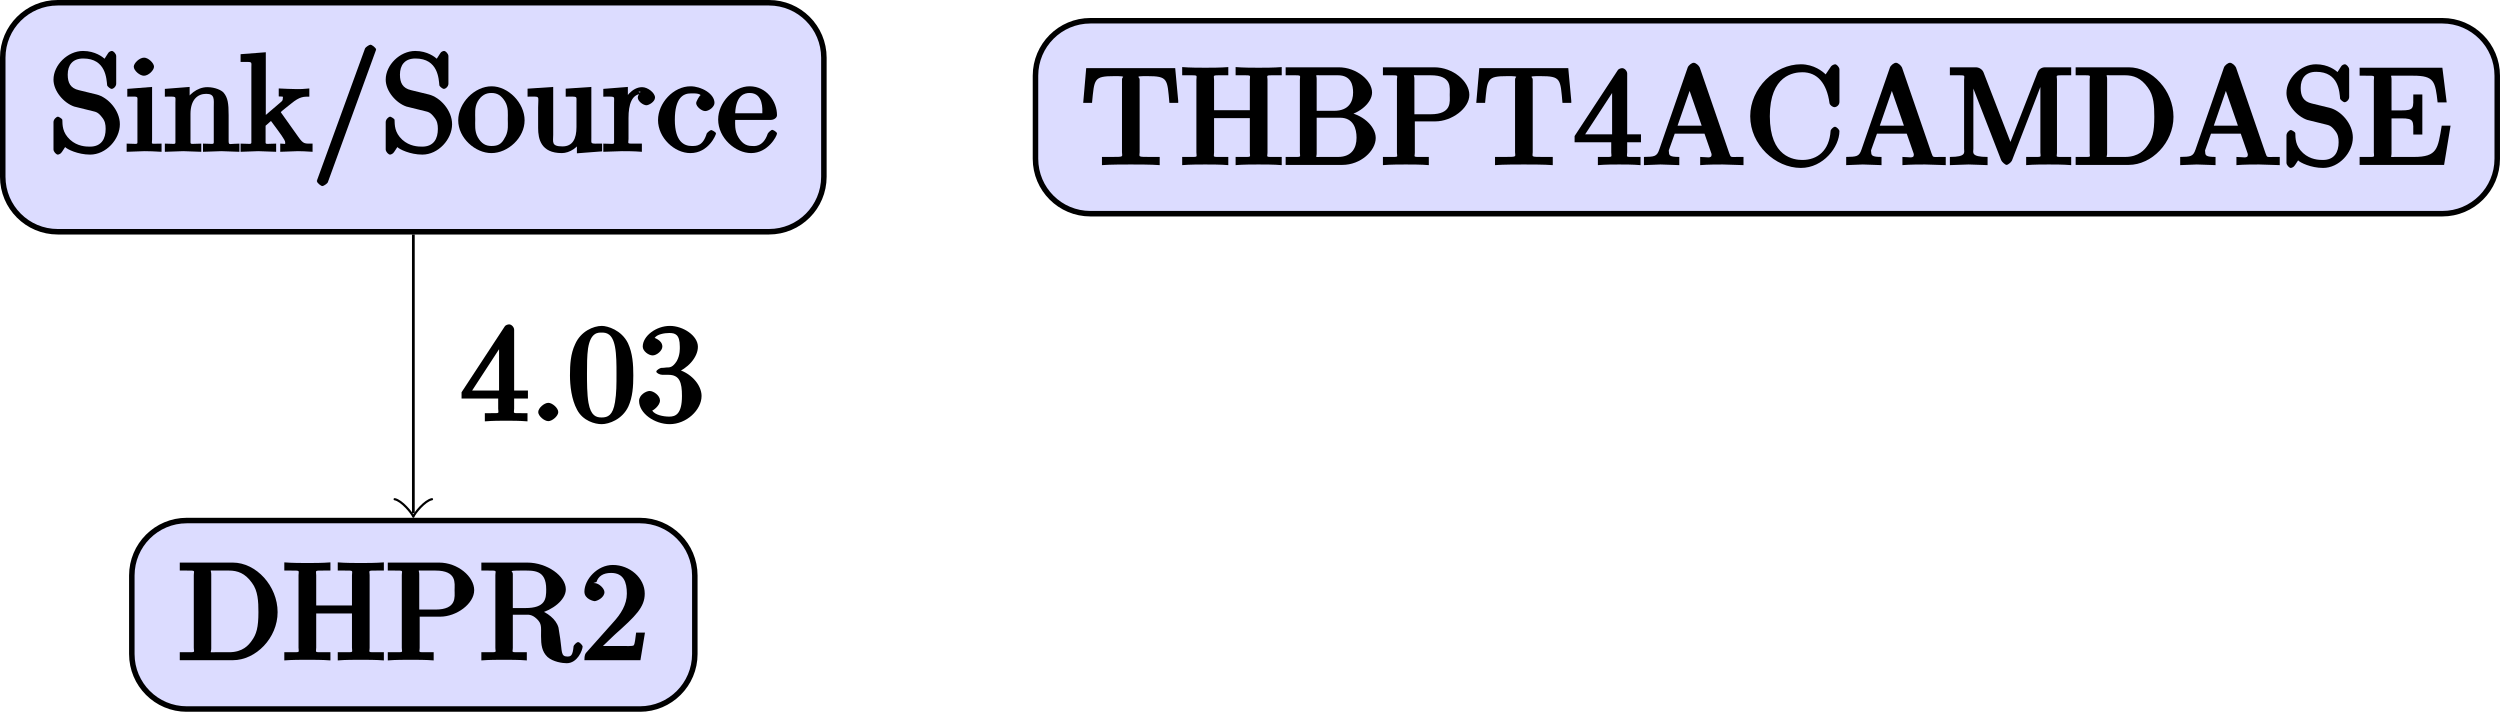 <?xml version="1.0" encoding="UTF-8"?>
<svg xmlns="http://www.w3.org/2000/svg" xmlns:xlink="http://www.w3.org/1999/xlink" width="181.282pt" height="51.612pt" viewBox="0 0 181.282 51.612" version="1.1">
<defs>
<g>
<symbol overflow="visible" id="glyph0-0">
<path style="stroke:none;" d=""/>
</symbol>
<symbol overflow="visible" id="glyph0-1">
<path style="stroke:none;" d="M 4.891 -1.781 L 4.891 -2.219 L 3.891 -2.219 L 3.891 -6.625 C 3.891 -6.812 3.703 -7.016 3.531 -7.016 C 3.453 -7.016 3.281 -6.984 3.203 -6.859 L 0.078 -2.094 L 0.078 -1.641 L 2.734 -1.641 L 2.734 -0.906 C 2.734 -0.547 2.906 -0.578 2.172 -0.578 L 1.766 -0.578 L 1.766 0.016 C 2.375 -0.031 2.891 -0.031 3.312 -0.031 C 3.734 -0.031 4.25 -0.031 4.859 0.016 L 4.859 -0.578 L 4.453 -0.578 C 3.719 -0.578 3.891 -0.547 3.891 -0.906 L 3.891 -1.641 L 4.891 -1.641 Z M 2.984 -2.219 L 0.844 -2.219 L 3.125 -5.719 L 2.797 -5.797 L 2.797 -2.219 Z M 2.984 -2.219 "/>
</symbol>
<symbol overflow="visible" id="glyph0-2">
<path style="stroke:none;" d="M 2.109 -0.656 C 2.109 -0.953 1.672 -1.328 1.391 -1.328 C 1.094 -1.328 0.656 -0.953 0.656 -0.656 C 0.656 -0.375 1.094 0 1.391 0 C 1.672 0 2.109 -0.375 2.109 -0.656 Z M 2.109 -0.656 "/>
</symbol>
<symbol overflow="visible" id="glyph0-3">
<path style="stroke:none;" d="M 4.781 -3.312 C 4.781 -4.109 4.734 -4.922 4.391 -5.656 C 3.922 -6.609 2.906 -6.906 2.5 -6.906 C 1.891 -6.906 0.969 -6.516 0.562 -5.578 C 0.234 -4.891 0.188 -4.109 0.188 -3.312 C 0.188 -2.578 0.297 -1.578 0.703 -0.828 C 1.125 -0.016 2 0.219 2.484 0.219 C 3.016 0.219 3.984 -0.125 4.422 -1.062 C 4.734 -1.75 4.781 -2.531 4.781 -3.312 Z M 3.562 -3.438 C 3.562 -2.688 3.562 -2.016 3.453 -1.375 C 3.297 -0.422 2.938 -0.266 2.484 -0.266 C 2.094 -0.266 1.703 -0.375 1.531 -1.328 C 1.422 -1.938 1.422 -2.844 1.422 -3.438 C 1.422 -4.078 1.422 -4.734 1.5 -5.281 C 1.688 -6.453 2.234 -6.422 2.484 -6.422 C 2.812 -6.422 3.266 -6.375 3.453 -5.391 C 3.562 -4.828 3.562 -4.062 3.562 -3.438 Z M 3.562 -3.438 "/>
</symbol>
<symbol overflow="visible" id="glyph0-4">
<path style="stroke:none;" d="M 4.75 -1.828 C 4.75 -2.656 3.922 -3.562 2.891 -3.781 L 2.891 -3.516 C 3.703 -3.781 4.484 -4.609 4.484 -5.391 C 4.484 -6.203 3.406 -6.906 2.453 -6.906 C 1.453 -6.906 0.484 -6.172 0.484 -5.406 C 0.484 -5.078 0.906 -4.766 1.203 -4.766 C 1.5 -4.766 1.906 -5.109 1.906 -5.406 C 1.906 -5.906 1.234 -6.047 1.359 -6.047 C 1.531 -6.297 2.047 -6.391 2.406 -6.391 C 2.828 -6.391 3.172 -6.297 3.172 -5.406 C 3.172 -5.281 3.203 -4.812 2.953 -4.359 C 2.656 -3.891 2.453 -3.891 2.203 -3.891 C 2.125 -3.875 1.891 -3.859 1.812 -3.859 C 1.734 -3.844 1.469 -3.703 1.469 -3.594 C 1.469 -3.484 1.734 -3.359 1.906 -3.359 L 2.344 -3.359 C 3.156 -3.359 3.328 -2.812 3.328 -1.828 C 3.328 -0.484 2.844 -0.328 2.406 -0.328 C 1.969 -0.328 1.359 -0.453 1.172 -0.766 C 1.219 -0.766 1.734 -1.109 1.734 -1.5 C 1.734 -1.859 1.266 -2.188 0.984 -2.188 C 0.734 -2.188 0.219 -1.906 0.219 -1.469 C 0.219 -0.562 1.344 0.219 2.438 0.219 C 3.656 0.219 4.75 -0.812 4.75 -1.828 Z M 4.75 -1.828 "/>
</symbol>
<symbol overflow="visible" id="glyph0-5">
<path style="stroke:none;" d="M 5.172 -1.984 C 5.172 -2.984 4.312 -3.938 3.484 -4.141 L 2.203 -4.453 C 1.578 -4.594 1.391 -5 1.391 -5.578 C 1.391 -6.266 1.734 -6.75 2.516 -6.75 C 4.172 -6.75 4.203 -5.25 4.25 -4.797 C 4.266 -4.734 4.469 -4.547 4.578 -4.547 C 4.703 -4.547 4.906 -4.719 4.906 -4.922 L 4.906 -6.922 C 4.906 -7.094 4.703 -7.297 4.594 -7.297 C 4.531 -7.297 4.375 -7.25 4.312 -7.125 L 4.062 -6.734 C 3.938 -6.844 3.391 -7.297 2.5 -7.297 C 1.391 -7.297 0.359 -6.281 0.359 -5.219 C 0.359 -4.391 1.094 -3.531 1.859 -3.266 C 1.969 -3.234 2.484 -3.109 3.188 -2.938 C 3.453 -2.875 3.609 -2.844 3.891 -2.469 C 4.094 -2.219 4.141 -1.969 4.141 -1.641 C 4.141 -0.938 3.844 -0.359 3 -0.359 C 2.719 -0.359 2.094 -0.375 1.562 -0.859 C 0.984 -1.391 1.016 -1.938 1 -2.297 C 1 -2.391 0.719 -2.531 0.688 -2.531 C 0.562 -2.531 0.359 -2.328 0.359 -2.141 L 0.359 -0.156 C 0.359 0.016 0.562 0.219 0.672 0.219 C 0.734 0.219 0.891 0.156 0.953 0.047 C 0.953 0.047 0.984 0.016 1.203 -0.328 C 1.344 -0.172 2.125 0.219 3.016 0.219 C 4.172 0.219 5.172 -0.891 5.172 -1.984 Z M 5.172 -1.984 "/>
</symbol>
<symbol overflow="visible" id="glyph0-6">
<path style="stroke:none;" d="M 2.656 -0.125 L 2.656 -0.578 C 1.797 -0.578 1.969 -0.484 1.969 -0.875 L 1.969 -4.688 L 0.172 -4.547 L 0.172 -3.984 C 1.016 -3.984 0.906 -4.062 0.906 -3.562 L 0.906 -0.891 C 0.906 -0.438 1 -0.578 0.125 -0.578 L 0.125 0.016 L 1.422 -0.031 C 1.781 -0.031 2.125 -0.016 2.656 0.016 Z M 2.109 -6.156 C 2.109 -6.422 1.688 -6.812 1.391 -6.812 C 1.047 -6.812 0.641 -6.406 0.641 -6.156 C 0.641 -5.875 1.078 -5.5 1.375 -5.5 C 1.719 -5.5 2.109 -5.906 2.109 -6.156 Z M 2.109 -6.156 "/>
</symbol>
<symbol overflow="visible" id="glyph0-7">
<path style="stroke:none;" d="M 5.531 -0.125 L 5.531 -0.578 C 4.812 -0.578 4.766 -0.438 4.75 -0.734 L 4.75 -2.641 C 4.75 -3.5 4.688 -3.906 4.391 -4.266 C 4.25 -4.438 3.781 -4.672 3.203 -4.672 C 2.469 -4.672 1.797 -4.109 1.531 -3.484 L 1.922 -3.484 L 1.922 -4.688 L 0.125 -4.547 L 0.125 -3.984 C 1.016 -3.984 0.891 -4.047 0.891 -3.562 L 0.891 -0.891 C 0.891 -0.438 0.984 -0.578 0.125 -0.578 L 0.125 0.016 L 1.453 -0.031 L 2.766 0.016 L 2.766 -0.578 C 1.891 -0.578 1.984 -0.438 1.984 -0.891 L 1.984 -2.719 C 1.984 -3.766 2.5 -4.188 3.125 -4.188 C 3.766 -4.188 3.672 -3.781 3.672 -3.203 L 3.672 -0.891 C 3.672 -0.438 3.766 -0.578 2.891 -0.578 L 2.891 0.016 L 4.219 -0.031 L 5.531 0.016 Z M 5.531 -0.125 "/>
</symbol>
<symbol overflow="visible" id="glyph0-8">
<path style="stroke:none;" d="M 5.297 -0.125 L 5.297 -0.578 C 4.719 -0.578 4.641 -0.531 4.266 -1.062 L 3 -2.844 C 2.984 -2.875 3 -2.828 3 -2.859 C 3 -2.906 3.656 -3.406 3.75 -3.484 C 4.375 -4 4.656 -3.984 5.062 -3.984 L 5.062 -4.578 C 4.578 -4.531 4.453 -4.531 4.172 -4.531 C 3.812 -4.531 3.188 -4.562 2.844 -4.578 L 2.844 -4 C 3.234 -3.984 3.141 -4 3.141 -3.875 C 3.141 -3.672 3.062 -3.656 2.984 -3.578 L 1.906 -2.656 L 1.906 -7.203 L 0.078 -7.062 L 0.078 -6.5 C 0.984 -6.5 0.859 -6.562 0.859 -6.078 L 0.859 -0.891 C 0.859 -0.438 0.953 -0.578 0.078 -0.578 L 0.078 0.016 L 1.359 -0.031 L 2.656 0.016 L 2.656 -0.578 C 1.797 -0.578 1.891 -0.438 1.891 -0.891 L 1.891 -1.875 L 2.281 -2.219 C 2.953 -1.312 3.312 -0.844 3.312 -0.672 C 3.312 -0.484 3.344 -0.578 2.953 -0.578 L 2.953 0.016 L 4.234 -0.031 C 4.516 -0.031 4.812 -0.016 5.297 0.016 Z M 5.297 -0.125 "/>
</symbol>
<symbol overflow="visible" id="glyph0-9">
<path style="stroke:none;" d="M 4.641 -7.406 C 4.641 -7.516 4.344 -7.75 4.234 -7.75 C 4.141 -7.75 3.875 -7.562 3.844 -7.484 L 0.328 2.172 C 0.422 2.016 0.359 2.141 0.359 2.156 C 0.359 2.266 0.641 2.5 0.75 2.5 C 0.844 2.5 1.109 2.312 1.141 2.234 L 4.656 -7.422 C 4.578 -7.266 4.641 -7.391 4.641 -7.406 Z M 4.641 -7.406 "/>
</symbol>
<symbol overflow="visible" id="glyph0-10">
<path style="stroke:none;" d="M 4.891 -2.266 C 4.891 -3.531 3.703 -4.734 2.5 -4.734 C 1.25 -4.734 0.078 -3.516 0.078 -2.266 C 0.078 -0.984 1.312 0.109 2.484 0.109 C 3.688 0.109 4.891 -1 4.891 -2.266 Z M 3.672 -2.344 C 3.672 -1.984 3.734 -1.547 3.516 -1.109 L 3.453 -1 C 3.234 -0.562 2.984 -0.406 2.5 -0.406 C 2.062 -0.406 1.766 -0.578 1.5 -1.031 C 1.25 -1.469 1.312 -1.984 1.312 -2.344 C 1.312 -2.734 1.25 -3.188 1.484 -3.625 C 1.75 -4.078 2.078 -4.25 2.484 -4.25 C 2.922 -4.25 3.203 -4.062 3.469 -3.641 C 3.734 -3.203 3.672 -2.719 3.672 -2.344 Z M 3.672 -2.344 "/>
</symbol>
<symbol overflow="visible" id="glyph0-11">
<path style="stroke:none;" d="M 5.531 -0.125 L 5.531 -0.578 C 4.641 -0.578 4.75 -0.516 4.75 -1 L 4.75 -4.688 L 2.891 -4.562 L 2.891 -3.984 C 3.781 -3.984 3.672 -4.047 3.672 -3.562 L 3.672 -1.781 C 3.672 -0.922 3.391 -0.375 2.656 -0.375 C 1.828 -0.375 1.984 -0.703 1.984 -1.219 L 1.984 -4.688 L 0.125 -4.562 L 0.125 -3.984 C 1.094 -3.984 0.891 -4.094 0.891 -3.203 L 0.891 -1.703 C 0.891 -0.922 1.094 0.109 2.609 0.109 C 3.172 0.109 3.812 -0.297 4.094 -0.922 L 3.703 -0.922 L 3.703 0.125 L 5.531 -0.016 Z M 5.531 -0.125 "/>
</symbol>
<symbol overflow="visible" id="glyph0-12">
<path style="stroke:none;" d="M 3.828 -3.922 C 3.828 -4.25 3.312 -4.672 2.891 -4.672 C 2.156 -4.672 1.609 -3.875 1.469 -3.438 L 1.859 -3.438 L 1.859 -4.688 L 0.078 -4.547 L 0.078 -3.984 C 0.984 -3.984 0.859 -4.047 0.859 -3.562 L 0.859 -0.891 C 0.859 -0.438 0.953 -0.578 0.078 -0.578 L 0.078 0.016 L 1.422 -0.031 C 1.812 -0.031 2.281 -0.031 2.875 0.016 L 2.875 -0.578 L 2.469 -0.578 C 1.734 -0.578 1.906 -0.547 1.906 -0.906 L 1.906 -2.438 C 1.906 -3.422 2.141 -4.188 2.891 -4.188 C 2.953 -4.188 2.844 -4.234 2.625 -4.328 C 2.969 -4.438 2.578 -4.172 2.578 -3.922 C 2.578 -3.641 2.984 -3.359 3.203 -3.359 C 3.375 -3.359 3.828 -3.609 3.828 -3.922 Z M 3.828 -3.922 "/>
</symbol>
<symbol overflow="visible" id="glyph0-13">
<path style="stroke:none;" d="M 4.344 -1.312 C 4.344 -1.422 4.031 -1.562 4 -1.562 C 3.922 -1.562 3.703 -1.375 3.672 -1.312 C 3.391 -0.391 2.938 -0.406 2.578 -0.406 C 2.047 -0.406 1.359 -0.703 1.359 -2.297 C 1.359 -3.922 1.984 -4.219 2.516 -4.219 C 2.609 -4.219 3.094 -4.25 3.234 -4.094 C 3.172 -4.094 2.906 -3.656 2.906 -3.516 C 2.906 -3.266 3.297 -2.938 3.562 -2.938 C 3.828 -2.938 4.234 -3.234 4.234 -3.531 C 4.234 -4.203 3.266 -4.734 2.5 -4.734 C 1.25 -4.734 0.141 -3.516 0.141 -2.281 C 0.141 -1 1.328 0.109 2.484 0.109 C 3.812 0.109 4.344 -1.219 4.344 -1.312 Z M 4.344 -1.312 "/>
</symbol>
<symbol overflow="visible" id="glyph0-14">
<path style="stroke:none;" d="M 4.344 -1.312 C 4.344 -1.422 4.062 -1.578 4 -1.578 C 3.922 -1.578 3.703 -1.375 3.672 -1.297 C 3.328 -0.266 2.625 -0.406 2.531 -0.406 C 2.031 -0.406 1.781 -0.672 1.547 -1.031 C 1.25 -1.516 1.312 -2.078 1.312 -2.297 L 3.891 -2.297 C 4.109 -2.297 4.344 -2.438 4.344 -2.641 C 4.344 -3.625 3.594 -4.734 2.359 -4.734 C 1.203 -4.734 0.078 -3.562 0.078 -2.328 C 0.078 -0.984 1.328 0.109 2.469 0.109 C 3.688 0.109 4.344 -1.125 4.344 -1.312 Z M 3.484 -2.781 L 1.312 -2.781 C 1.375 -4.125 2.016 -4.25 2.359 -4.25 C 3.375 -4.25 3.281 -3.031 3.281 -2.781 Z M 3.484 -2.781 "/>
</symbol>
<symbol overflow="visible" id="glyph0-15">
<path style="stroke:none;" d="M 7.25 -3.484 C 7.25 -5.375 5.703 -7.078 4 -7.078 L 0.156 -7.078 L 0.156 -6.5 L 0.594 -6.5 C 1.359 -6.5 1.172 -6.516 1.172 -6.156 L 1.172 -0.906 C 1.172 -0.547 1.359 -0.578 0.594 -0.578 L 0.156 -0.578 L 0.156 0 L 4 0 C 5.672 0 7.25 -1.609 7.25 -3.484 Z M 5.859 -3.484 C 5.859 -2.375 5.719 -1.875 5.359 -1.391 C 5.156 -1.109 4.734 -0.578 3.734 -0.578 L 2.719 -0.578 C 2.25 -0.578 2.438 -0.516 2.438 -0.844 L 2.438 -6.234 C 2.438 -6.562 2.25 -6.5 2.719 -6.5 L 3.719 -6.5 C 4.344 -6.5 4.891 -6.312 5.391 -5.609 C 5.828 -5.031 5.859 -4.25 5.859 -3.484 Z M 5.859 -3.484 "/>
</symbol>
<symbol overflow="visible" id="glyph0-16">
<path style="stroke:none;" d="M 7.344 -0.125 L 7.344 -0.578 L 6.891 -0.578 C 6.125 -0.578 6.312 -0.547 6.312 -0.906 L 6.312 -6.156 C 6.312 -6.516 6.125 -6.5 6.891 -6.5 L 7.344 -6.5 L 7.344 -7.094 C 6.781 -7.047 6.047 -7.047 5.672 -7.047 C 5.297 -7.047 4.547 -7.047 4 -7.094 L 4 -6.5 L 4.438 -6.5 C 5.203 -6.5 5.031 -6.516 5.031 -6.156 L 5.031 -3.969 L 2.438 -3.969 L 2.438 -6.156 C 2.438 -6.516 2.266 -6.5 3.031 -6.5 L 3.469 -6.5 L 3.469 -7.094 C 2.922 -7.047 2.188 -7.047 1.797 -7.047 C 1.422 -7.047 0.672 -7.047 0.125 -7.094 L 0.125 -6.5 L 0.562 -6.5 C 1.328 -6.5 1.156 -6.516 1.156 -6.156 L 1.156 -0.906 C 1.156 -0.547 1.328 -0.578 0.562 -0.578 L 0.125 -0.578 L 0.125 0.016 C 0.672 -0.031 1.422 -0.031 1.797 -0.031 C 2.172 -0.031 2.922 -0.031 3.469 0.016 L 3.469 -0.578 L 3.031 -0.578 C 2.266 -0.578 2.438 -0.547 2.438 -0.906 L 2.438 -3.391 L 5.031 -3.391 L 5.031 -0.906 C 5.031 -0.547 5.203 -0.578 4.438 -0.578 L 4 -0.578 L 4 0.016 C 4.547 -0.031 5.281 -0.031 5.656 -0.031 C 6.047 -0.031 6.781 -0.031 7.344 0.016 Z M 7.344 -0.125 "/>
</symbol>
<symbol overflow="visible" id="glyph0-17">
<path style="stroke:none;" d="M 6.422 -5.078 C 6.422 -6.062 5.234 -7.078 3.875 -7.078 L 0.156 -7.078 L 0.156 -6.5 L 0.594 -6.5 C 1.359 -6.5 1.172 -6.516 1.172 -6.156 L 1.172 -0.906 C 1.172 -0.547 1.359 -0.578 0.594 -0.578 L 0.156 -0.578 L 0.156 0.016 C 0.703 -0.031 1.438 -0.031 1.812 -0.031 C 2.188 -0.031 2.938 -0.031 3.484 0.016 L 3.484 -0.578 L 3.047 -0.578 C 2.281 -0.578 2.469 -0.547 2.469 -0.906 L 2.469 -3.156 L 3.953 -3.156 C 5.141 -3.156 6.422 -4.094 6.422 -5.078 Z M 5 -5.078 C 5 -4.609 5.188 -3.672 3.609 -3.672 L 2.438 -3.672 L 2.438 -6.234 C 2.438 -6.562 2.25 -6.5 2.719 -6.5 L 3.609 -6.5 C 5.188 -6.5 5 -5.578 5 -5.078 Z M 5 -5.078 "/>
</symbol>
<symbol overflow="visible" id="glyph0-18">
<path style="stroke:none;" d="M 7.5 -1 C 7.5 -1.062 7.297 -1.312 7.172 -1.312 C 7.062 -1.312 6.859 -1.094 6.844 -1.016 C 6.781 -0.312 6.641 -0.266 6.391 -0.266 C 5.906 -0.266 6.016 -0.641 5.875 -1.562 L 5.75 -2.359 C 5.578 -3 4.891 -3.469 4.344 -3.656 L 4.344 -3.391 C 5.297 -3.625 6.281 -4.359 6.281 -5.141 C 6.281 -6.094 4.938 -7.078 3.484 -7.078 L 0.156 -7.078 L 0.156 -6.5 L 0.594 -6.5 C 1.359 -6.5 1.172 -6.516 1.172 -6.156 L 1.172 -0.906 C 1.172 -0.547 1.359 -0.578 0.594 -0.578 L 0.156 -0.578 L 0.156 0.016 C 0.703 -0.031 1.422 -0.031 1.797 -0.031 C 2.188 -0.031 2.906 -0.031 3.453 0.016 L 3.453 -0.578 L 3.016 -0.578 C 2.25 -0.578 2.438 -0.547 2.438 -0.906 L 2.438 -3.297 L 3.375 -3.297 C 3.531 -3.297 3.812 -3.344 4.172 -3 C 4.547 -2.641 4.484 -2.422 4.484 -1.75 C 4.484 -1.109 4.547 -0.625 4.953 -0.234 C 5.359 0.125 6.047 0.219 6.344 0.219 C 7.125 0.219 7.5 -0.734 7.5 -1 Z M 4.859 -5.141 C 4.859 -4.453 4.812 -3.781 3.344 -3.781 L 2.438 -3.781 L 2.438 -6.234 C 2.438 -6.453 2.234 -6.453 2.453 -6.484 C 2.547 -6.5 2.844 -6.5 3.047 -6.5 C 3.938 -6.5 4.859 -6.594 4.859 -5.141 Z M 4.859 -5.141 "/>
</symbol>
<symbol overflow="visible" id="glyph0-19">
<path style="stroke:none;" d="M 4.469 -2 L 4.047 -2 C 3.984 -1.562 3.969 -1.219 3.875 -1.078 C 3.797 -1 3.281 -1.031 3.062 -1.031 L 1.641 -1.031 L 2.469 -1.828 C 4.016 -3.203 4.672 -3.844 4.672 -4.828 C 4.672 -5.969 3.578 -6.906 2.359 -6.906 C 1.234 -6.906 0.297 -5.859 0.297 -4.969 C 0.297 -4.406 1 -4.281 1.031 -4.281 C 1.203 -4.281 1.75 -4.531 1.75 -4.938 C 1.75 -5.188 1.359 -5.594 1.016 -5.594 C 0.938 -5.594 0.922 -5.594 1.172 -5.672 C 1.312 -6.094 1.656 -6.328 2.234 -6.328 C 3.141 -6.328 3.375 -5.656 3.375 -4.828 C 3.375 -4.031 2.938 -3.344 2.375 -2.734 L 0.469 -0.594 C 0.359 -0.484 0.297 -0.375 0.297 0 L 4.359 0 L 4.688 -2 Z M 4.469 -2 "/>
</symbol>
<symbol overflow="visible" id="glyph0-20">
<path style="stroke:none;" d="M 7.031 -4.641 L 6.812 -7.016 L 0.359 -7.016 L 0.141 -4.5 L 0.781 -4.5 C 0.953 -6.234 0.891 -6.438 2.406 -6.438 C 2.578 -6.438 2.844 -6.438 2.938 -6.422 C 3.156 -6.375 2.953 -6.406 2.953 -6.172 L 2.953 -0.922 C 2.953 -0.578 3.156 -0.578 2.109 -0.578 L 1.5 -0.578 L 1.5 0.016 C 2.109 -0.031 3.125 -0.031 3.594 -0.031 C 4.047 -0.031 5.078 -0.031 5.688 0.016 L 5.688 -0.578 L 5.078 -0.578 C 4.031 -0.578 4.234 -0.578 4.234 -0.922 L 4.234 -6.172 C 4.234 -6.375 4.031 -6.375 4.219 -6.422 C 4.328 -6.438 4.594 -6.438 4.781 -6.438 C 6.297 -6.438 6.234 -6.234 6.391 -4.5 L 7.031 -4.5 Z M 7.031 -4.641 "/>
</symbol>
<symbol overflow="visible" id="glyph0-21">
<path style="stroke:none;" d="M 6.688 -1.953 C 6.688 -2.828 5.672 -3.703 4.562 -3.828 L 4.562 -3.562 C 5.531 -3.75 6.422 -4.516 6.422 -5.25 C 6.422 -6.125 5.297 -7.078 4 -7.078 L 0.156 -7.078 L 0.156 -6.5 L 0.594 -6.5 C 1.359 -6.5 1.188 -6.516 1.188 -6.156 L 1.188 -0.906 C 1.188 -0.547 1.359 -0.578 0.594 -0.578 L 0.156 -0.578 L 0.156 0 L 4.266 0 C 5.594 0 6.688 -1.016 6.688 -1.953 Z M 5.047 -5.25 C 5.047 -4.609 4.766 -3.922 3.656 -3.922 L 2.406 -3.922 L 2.406 -6.234 C 2.406 -6.562 2.234 -6.5 2.703 -6.5 L 3.938 -6.5 C 4.906 -6.5 5.047 -5.781 5.047 -5.25 Z M 5.297 -1.969 C 5.297 -1.25 4.969 -0.578 3.953 -0.578 L 2.703 -0.578 C 2.234 -0.578 2.406 -0.516 2.406 -0.844 L 2.406 -3.422 L 4.094 -3.422 C 5.078 -3.422 5.297 -2.625 5.297 -1.969 Z M 5.297 -1.969 "/>
</symbol>
<symbol overflow="visible" id="glyph0-22">
<path style="stroke:none;" d="M 7.344 -0.125 L 7.344 -0.578 L 6.969 -0.578 C 6.375 -0.578 6.438 -0.516 6.312 -0.844 L 4.172 -7.062 C 4.109 -7.203 3.891 -7.406 3.734 -7.406 C 3.578 -7.406 3.344 -7.203 3.297 -7.062 L 1.234 -1.109 C 1.062 -0.594 0.859 -0.594 0.125 -0.578 L 0.125 0.016 L 1.328 -0.031 L 2.688 0.016 L 2.688 -0.578 C 1.984 -0.578 1.938 -0.688 1.938 -0.953 C 1.938 -0.984 1.891 -0.984 1.969 -1.172 L 2.359 -2.266 L 4.516 -2.266 L 5 -0.875 C 5.016 -0.844 5.031 -0.781 5.031 -0.734 C 5.031 -0.438 4.672 -0.578 4.203 -0.578 L 4.203 0.016 C 4.766 -0.031 5.469 -0.031 5.844 -0.031 L 7.344 0.016 Z M 4.562 -2.844 L 2.562 -2.844 L 3.641 -5.953 L 3.234 -5.953 L 4.312 -2.844 Z M 4.562 -2.844 "/>
</symbol>
<symbol overflow="visible" id="glyph0-23">
<path style="stroke:none;" d="M 6.828 -2.453 C 6.828 -2.547 6.625 -2.766 6.5 -2.766 C 6.391 -2.766 6.188 -2.562 6.188 -2.469 C 6.094 -1.031 5.234 -0.359 4.141 -0.359 C 3.531 -0.359 1.781 -0.562 1.781 -3.531 C 1.781 -6.516 3.531 -6.719 4.141 -6.719 C 5.219 -6.719 5.906 -5.938 6.109 -4.484 C 6.125 -4.344 6.328 -4.188 6.469 -4.188 C 6.625 -4.188 6.828 -4.344 6.828 -4.562 L 6.828 -6.922 C 6.828 -7.094 6.625 -7.297 6.516 -7.297 C 6.484 -7.297 6.297 -7.25 6.219 -7.141 L 5.828 -6.562 C 5.625 -6.766 4.984 -7.297 4.031 -7.297 C 2.156 -7.297 0.359 -5.578 0.359 -3.531 C 0.359 -1.469 2.172 0.219 4.031 0.219 C 5.656 0.219 6.828 -1.297 6.828 -2.453 Z M 6.828 -2.453 "/>
</symbol>
<symbol overflow="visible" id="glyph0-24">
<path style="stroke:none;" d="M 8.969 -0.125 L 8.969 -0.578 L 8.516 -0.578 C 7.75 -0.578 7.938 -0.547 7.938 -0.906 L 7.938 -6.156 C 7.938 -6.516 7.75 -6.5 8.516 -6.5 L 8.969 -6.5 L 8.969 -7.078 L 7.078 -7.078 C 6.812 -7.078 6.625 -6.922 6.547 -6.75 L 4.359 -1.141 L 4.766 -1.141 L 2.609 -6.719 C 2.516 -6.938 2.281 -7.078 2.047 -7.078 L 0.172 -7.078 L 0.172 -6.5 L 0.609 -6.5 C 1.375 -6.5 1.203 -6.516 1.203 -6.156 L 1.203 -1.172 C 1.203 -0.906 1.391 -0.578 0.172 -0.578 L 0.172 0.016 L 1.531 -0.031 L 2.906 0.016 L 2.906 -0.578 C 1.672 -0.578 1.875 -0.906 1.875 -1.172 L 1.875 -6.422 L 1.531 -6.422 L 3.891 -0.344 C 3.938 -0.219 4.188 0 4.281 0 C 4.391 0 4.625 -0.203 4.672 -0.312 L 7.062 -6.5 L 6.734 -6.5 L 6.734 -0.906 C 6.734 -0.547 6.906 -0.578 6.141 -0.578 L 5.703 -0.578 L 5.703 0.016 C 6.266 -0.031 6.953 -0.031 7.344 -0.031 C 7.719 -0.031 8.391 -0.031 8.969 0.016 Z M 8.969 -0.125 "/>
</symbol>
<symbol overflow="visible" id="glyph0-25">
<path style="stroke:none;" d="M 6.5 -2.844 L 6.078 -2.844 C 5.797 -1.172 5.766 -0.578 4.062 -0.578 L 2.734 -0.578 C 2.266 -0.578 2.438 -0.516 2.438 -0.844 L 2.438 -3.375 L 3.141 -3.375 C 4.109 -3.375 4.016 -3.188 4.016 -2.203 L 4.672 -2.203 L 4.672 -5.109 L 4.016 -5.109 C 4.016 -4.109 4.109 -3.953 3.141 -3.953 L 2.438 -3.953 L 2.438 -6.203 C 2.438 -6.531 2.266 -6.469 2.734 -6.469 L 4.016 -6.469 C 5.547 -6.469 5.609 -6.047 5.781 -4.531 L 6.438 -4.531 L 6.125 -7.047 L 0.125 -7.047 L 0.125 -6.469 L 0.562 -6.469 C 1.328 -6.469 1.156 -6.484 1.156 -6.125 L 1.156 -0.906 C 1.156 -0.547 1.328 -0.578 0.562 -0.578 L 0.125 -0.578 L 0.125 0 L 6.25 0 L 6.719 -2.844 Z M 6.5 -2.844 "/>
</symbol>
</g>
<clipPath id="clip1">
  <path d="M 9 37 L 51 37 L 51 51.613 L 9 51.613 Z M 9 37 "/>
</clipPath>
<clipPath id="clip2">
  <path d="M 3 32 L 57 32 L 57 51.613 L 3 51.613 Z M 3 32 "/>
</clipPath>
<clipPath id="clip3">
  <path d="M 75 1 L 181.281 1 L 181.281 16 L 75 16 Z M 75 1 "/>
</clipPath>
<clipPath id="clip4">
  <path d="M 69 0 L 181.281 0 L 181.281 22 L 69 22 Z M 69 0 "/>
</clipPath>
</defs>
<g id="surface1">
<path style="fill:none;stroke-width:0.199;stroke-linecap:butt;stroke-linejoin:miter;stroke:rgb(0%,0%,0%);stroke-opacity:1;stroke-miterlimit:10;" d="M 0.002 -8.503 L 0.002 -28.714 " transform="matrix(1,0,0,-1,29.971,8.501)"/>
<path style="fill:none;stroke-width:0.159;stroke-linecap:round;stroke-linejoin:round;stroke:rgb(0%,0%,0%);stroke-opacity:1;stroke-miterlimit:10;" d="M -1.016 1.353 C -0.93 0.845 -0 0.084 0.254 0.002 C -0 -0.084 -0.93 -0.846 -1.016 -1.354 " transform="matrix(0,1,1,0,29.971,37.215)"/>
<g style="fill:rgb(0%,0%,0%);fill-opacity:1;">
  <use xlink:href="#glyph0-1" x="33.391" y="30.538"/>
  <use xlink:href="#glyph0-2" x="38.372" y="30.538"/>
  <use xlink:href="#glyph0-3" x="41.142" y="30.538"/>
  <use xlink:href="#glyph0-4" x="46.123" y="30.538"/>
</g>
<path style="fill-rule:nonzero;fill:rgb(85.999%,85.999%,100%);fill-opacity:1;stroke-width:0.399;stroke-linecap:butt;stroke-linejoin:miter;stroke:rgb(0%,0%,0%);stroke-opacity:1;stroke-miterlimit:10;" d="M 25.787 8.302 L -25.787 8.302 C -27.987 8.302 -29.772 6.517 -29.772 4.317 L -29.772 -4.315 C -29.772 -6.519 -27.987 -8.304 -25.787 -8.304 L 25.787 -8.304 C 27.986 -8.304 29.771 -6.519 29.771 -4.315 L 29.771 4.317 C 29.771 6.517 27.986 8.302 25.787 8.302 Z M 25.787 8.302 " transform="matrix(1,0,0,-1,29.971,8.501)"/>
<g style="fill:rgb(0%,0%,0%);fill-opacity:1;">
  <use xlink:href="#glyph0-5" x="3.52" y="10.992"/>
  <use xlink:href="#glyph0-6" x="9.059" y="10.992"/>
  <use xlink:href="#glyph0-7" x="11.829" y="10.992"/>
  <use xlink:href="#glyph0-8" x="17.368" y="10.992"/>
  <use xlink:href="#glyph0-9" x="22.628" y="10.992"/>
  <use xlink:href="#glyph0-5" x="27.61" y="10.992"/>
  <use xlink:href="#glyph0-10" x="33.149" y="10.992"/>
  <use xlink:href="#glyph0-11" x="38.13" y="10.992"/>
  <use xlink:href="#glyph0-12" x="43.669" y="10.992"/>
  <use xlink:href="#glyph0-13" x="47.575" y="10.992"/>
  <use xlink:href="#glyph0-14" x="51.998" y="10.992"/>
</g>
<g clip-path="url(#clip1)" clip-rule="nonzero">
<path style=" stroke:none;fill-rule:nonzero;fill:rgb(85.999%,85.999%,100%);fill-opacity:1;" d="M 46.398 37.746 L 13.543 37.746 C 11.344 37.746 9.559 39.531 9.559 41.734 L 9.559 47.426 C 9.559 49.629 11.344 51.414 13.543 51.414 L 46.398 51.414 C 48.598 51.414 50.383 49.629 50.383 47.426 L 50.383 41.734 C 50.383 39.531 48.598 37.746 46.398 37.746 Z M 46.398 37.746 "/>
</g>
<g clip-path="url(#clip2)" clip-rule="nonzero">
<path style="fill:none;stroke-width:0.399;stroke-linecap:butt;stroke-linejoin:miter;stroke:rgb(0%,0%,0%);stroke-opacity:1;stroke-miterlimit:10;" d="M 16.427 6.834 L -16.428 6.834 C -18.627 6.834 -20.412 5.049 -20.412 2.846 L -20.412 -2.846 C -20.412 -5.049 -18.627 -6.834 -16.428 -6.834 L 16.427 -6.834 C 18.627 -6.834 20.412 -5.049 20.412 -2.846 L 20.412 2.846 C 20.412 5.049 18.627 6.834 16.427 6.834 Z M 16.427 6.834 " transform="matrix(1,0,0,-1,29.971,44.58)"/>
</g>
<g style="fill:rgb(0%,0%,0%);fill-opacity:1;">
  <use xlink:href="#glyph0-15" x="12.88" y="47.873"/>
  <use xlink:href="#glyph0-16" x="20.491" y="47.873"/>
  <use xlink:href="#glyph0-17" x="27.963" y="47.873"/>
  <use xlink:href="#glyph0-18" x="34.748" y="47.873"/>
  <use xlink:href="#glyph0-19" x="42.08" y="47.873"/>
</g>
<g clip-path="url(#clip3)" clip-rule="nonzero">
<path style=" stroke:none;fill-rule:nonzero;fill:rgb(85.999%,85.999%,100%);fill-opacity:1;" d="M 177.098 1.504 L 79.07 1.504 C 76.867 1.504 75.086 3.289 75.086 5.488 L 75.086 11.512 C 75.086 13.715 76.867 15.496 79.07 15.496 L 177.098 15.496 C 179.301 15.496 181.082 13.715 181.082 11.512 L 181.082 5.488 C 181.082 3.289 179.301 1.504 177.098 1.504 Z M 177.098 1.504 "/>
</g>
<g clip-path="url(#clip4)" clip-rule="nonzero">
<path style="fill:none;stroke-width:0.399;stroke-linecap:butt;stroke-linejoin:miter;stroke:rgb(0%,0%,0%);stroke-opacity:1;stroke-miterlimit:10;" d="M 49.014 6.997 L -49.014 6.997 C -51.217 6.997 -52.998 5.212 -52.998 3.013 L -52.998 -3.011 C -52.998 -5.214 -51.217 -6.995 -49.014 -6.995 L 49.014 -6.995 C 51.217 -6.995 52.998 -5.214 52.998 -3.011 L 52.998 3.013 C 52.998 5.212 51.217 6.997 49.014 6.997 Z M 49.014 6.997 " transform="matrix(1,0,0,-1,128.084,8.501)"/>
</g>
<g style="fill:rgb(0%,0%,0%);fill-opacity:1;">
  <use xlink:href="#glyph0-20" x="78.405" y="11.958"/>
  <use xlink:href="#glyph0-16" x="85.598" y="11.958"/>
  <use xlink:href="#glyph0-21" x="93.07" y="11.958"/>
  <use xlink:href="#glyph0-17" x="100.124" y="11.958"/>
  <use xlink:href="#glyph0-20" x="106.908" y="11.958"/>
  <use xlink:href="#glyph0-1" x="114.101" y="11.958"/>
  <use xlink:href="#glyph0-22" x="119.082" y="11.958"/>
  <use xlink:href="#glyph0-23" x="126.554" y="11.958"/>
  <use xlink:href="#glyph0-22" x="133.747" y="11.958"/>
  <use xlink:href="#glyph0-24" x="141.219" y="11.958"/>
  <use xlink:href="#glyph0-15" x="150.355" y="11.958"/>
  <use xlink:href="#glyph0-22" x="157.967" y="11.958"/>
  <use xlink:href="#glyph0-5" x="165.439" y="11.958"/>
  <use xlink:href="#glyph0-25" x="170.978" y="11.958"/>
</g>
</g>
</svg>
